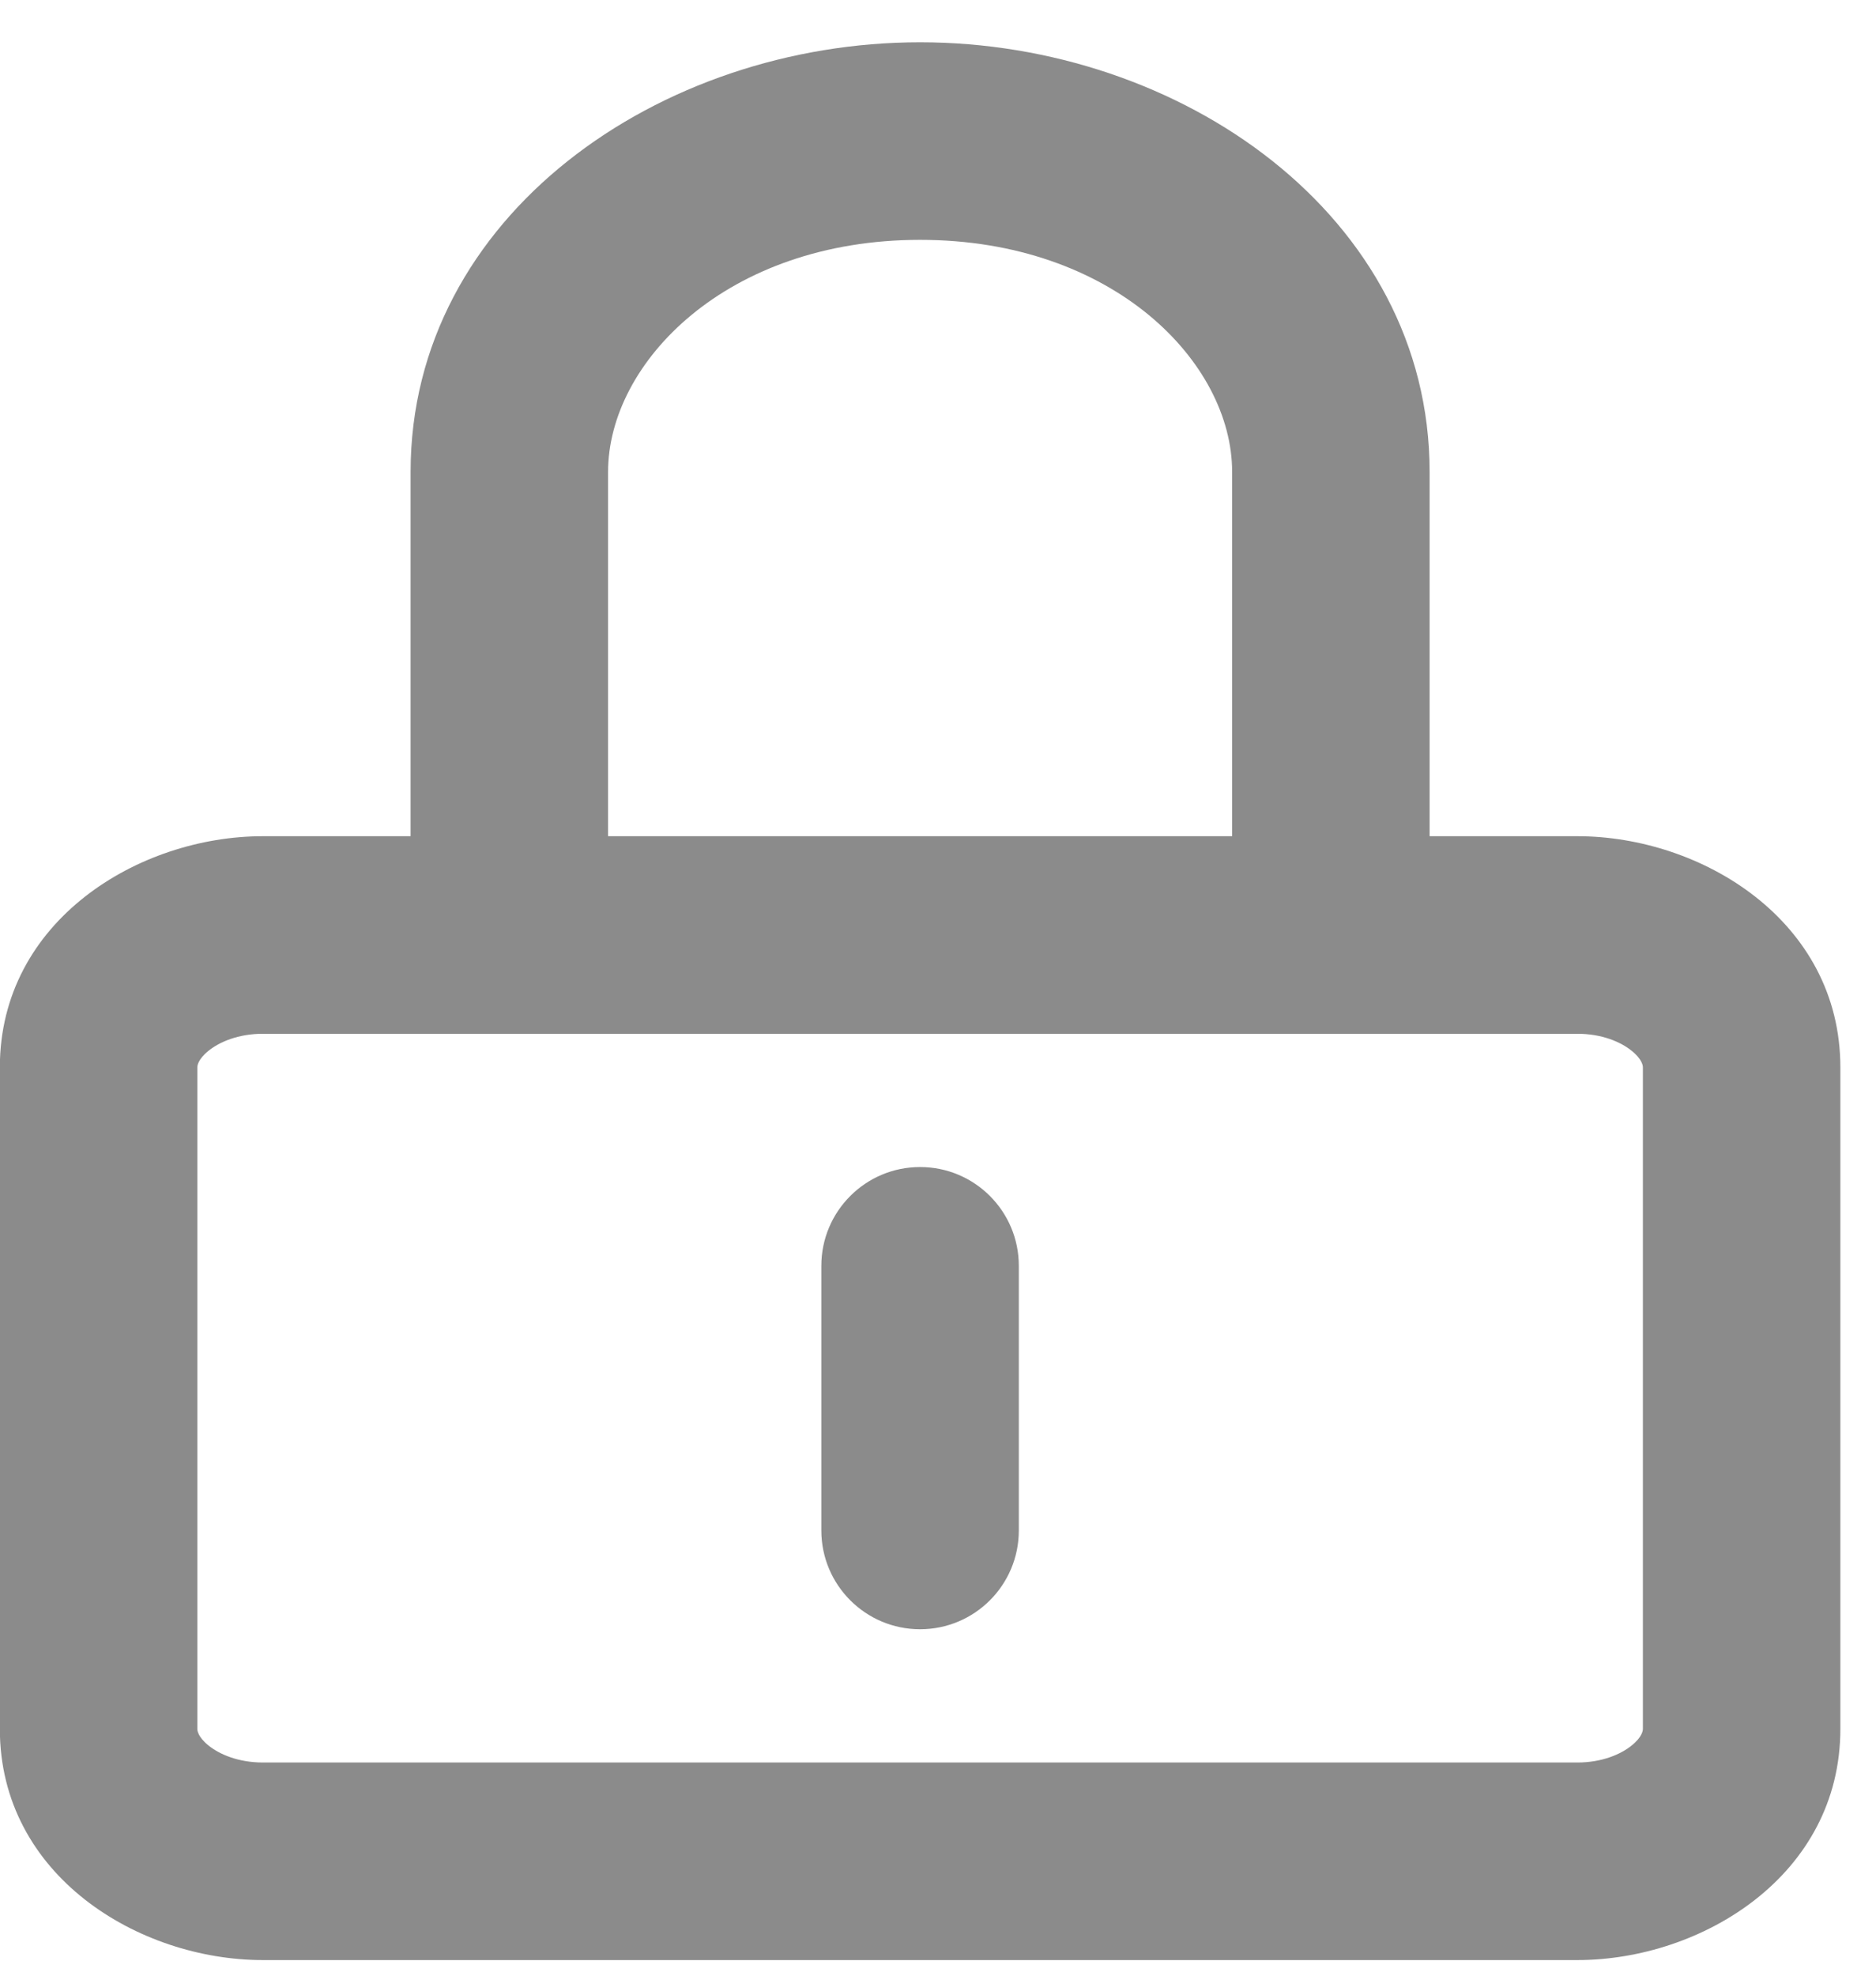 <svg width="38" height="40" viewBox="0 0 38 40" fill="none" xmlns="http://www.w3.org/2000/svg" xmlns:xlink="http://www.w3.org/1999/xlink">
<path d="M16.637,30.986C16.637,32.091 17.533,32.986 18.637,32.986C19.742,32.986 20.637,32.091 20.637,30.986L16.637,30.986ZM20.637,25.628C20.637,24.524 19.742,23.628 18.637,23.628C17.533,23.628 16.637,24.524 16.637,25.628L20.637,25.628ZM24.958,18.93C24.958,20.035 25.853,20.93 26.958,20.93C28.062,20.93 28.958,20.035 28.958,18.93L24.958,18.93ZM8.317,18.93C8.317,20.035 9.212,20.93 10.317,20.93C11.422,20.93 12.317,20.035 12.317,18.93L8.317,18.93ZM3.997,35.005L3.997,21.61L-0.003,21.61L-0.003,35.005L3.997,35.005ZM5.325,20.93L31.95,20.93L31.95,16.93L5.325,16.93L5.325,20.93ZM33.278,21.61L33.278,35.005L37.278,35.005L37.278,21.61L33.278,21.61ZM5.325,39.684L31.95,39.684L31.95,35.684L5.325,35.684L5.325,39.684ZM33.278,35.005C33.278,35.033 33.269,35.164 33.049,35.341C32.826,35.521 32.444,35.684 31.95,35.684L31.95,39.684C34.466,39.684 37.278,37.972 37.278,35.005L33.278,35.005ZM31.95,20.93C32.444,20.93 32.826,21.093 33.049,21.273C33.269,21.45 33.278,21.581 33.278,21.61L37.278,21.61C37.278,18.642 34.466,16.93 31.95,16.93L31.95,20.93ZM3.997,21.61C3.997,21.581 4.006,21.45 4.225,21.273C4.449,21.093 4.831,20.93 5.325,20.93L5.325,16.93C2.809,16.93 -0.003,18.642 -0.003,21.61L3.997,21.61ZM-0.003,35.005C-0.003,37.972 2.809,39.684 5.325,39.684L5.325,35.684C4.831,35.684 4.449,35.521 4.225,35.341C4.006,35.164 3.997,35.033 3.997,35.005L-0.003,35.005ZM20.637,30.986L20.637,25.628L16.637,25.628L16.637,30.986L20.637,30.986ZM12.317,9.554C12.317,7.342 14.72,4.856 18.637,4.856L18.637,0.856C13.365,0.856 8.317,4.367 8.317,9.554L12.317,9.554ZM18.637,4.856C22.555,4.856 24.958,7.342 24.958,9.554L28.958,9.554C28.958,4.367 23.91,0.856 18.637,0.856L18.637,4.856ZM24.958,9.554L24.958,18.93L28.958,18.93L28.958,9.554L24.958,9.554ZM8.317,9.554L8.317,18.93L12.317,18.93L12.317,9.554L8.317,9.554Z" fill="#8B8B8B"/>
</svg>
